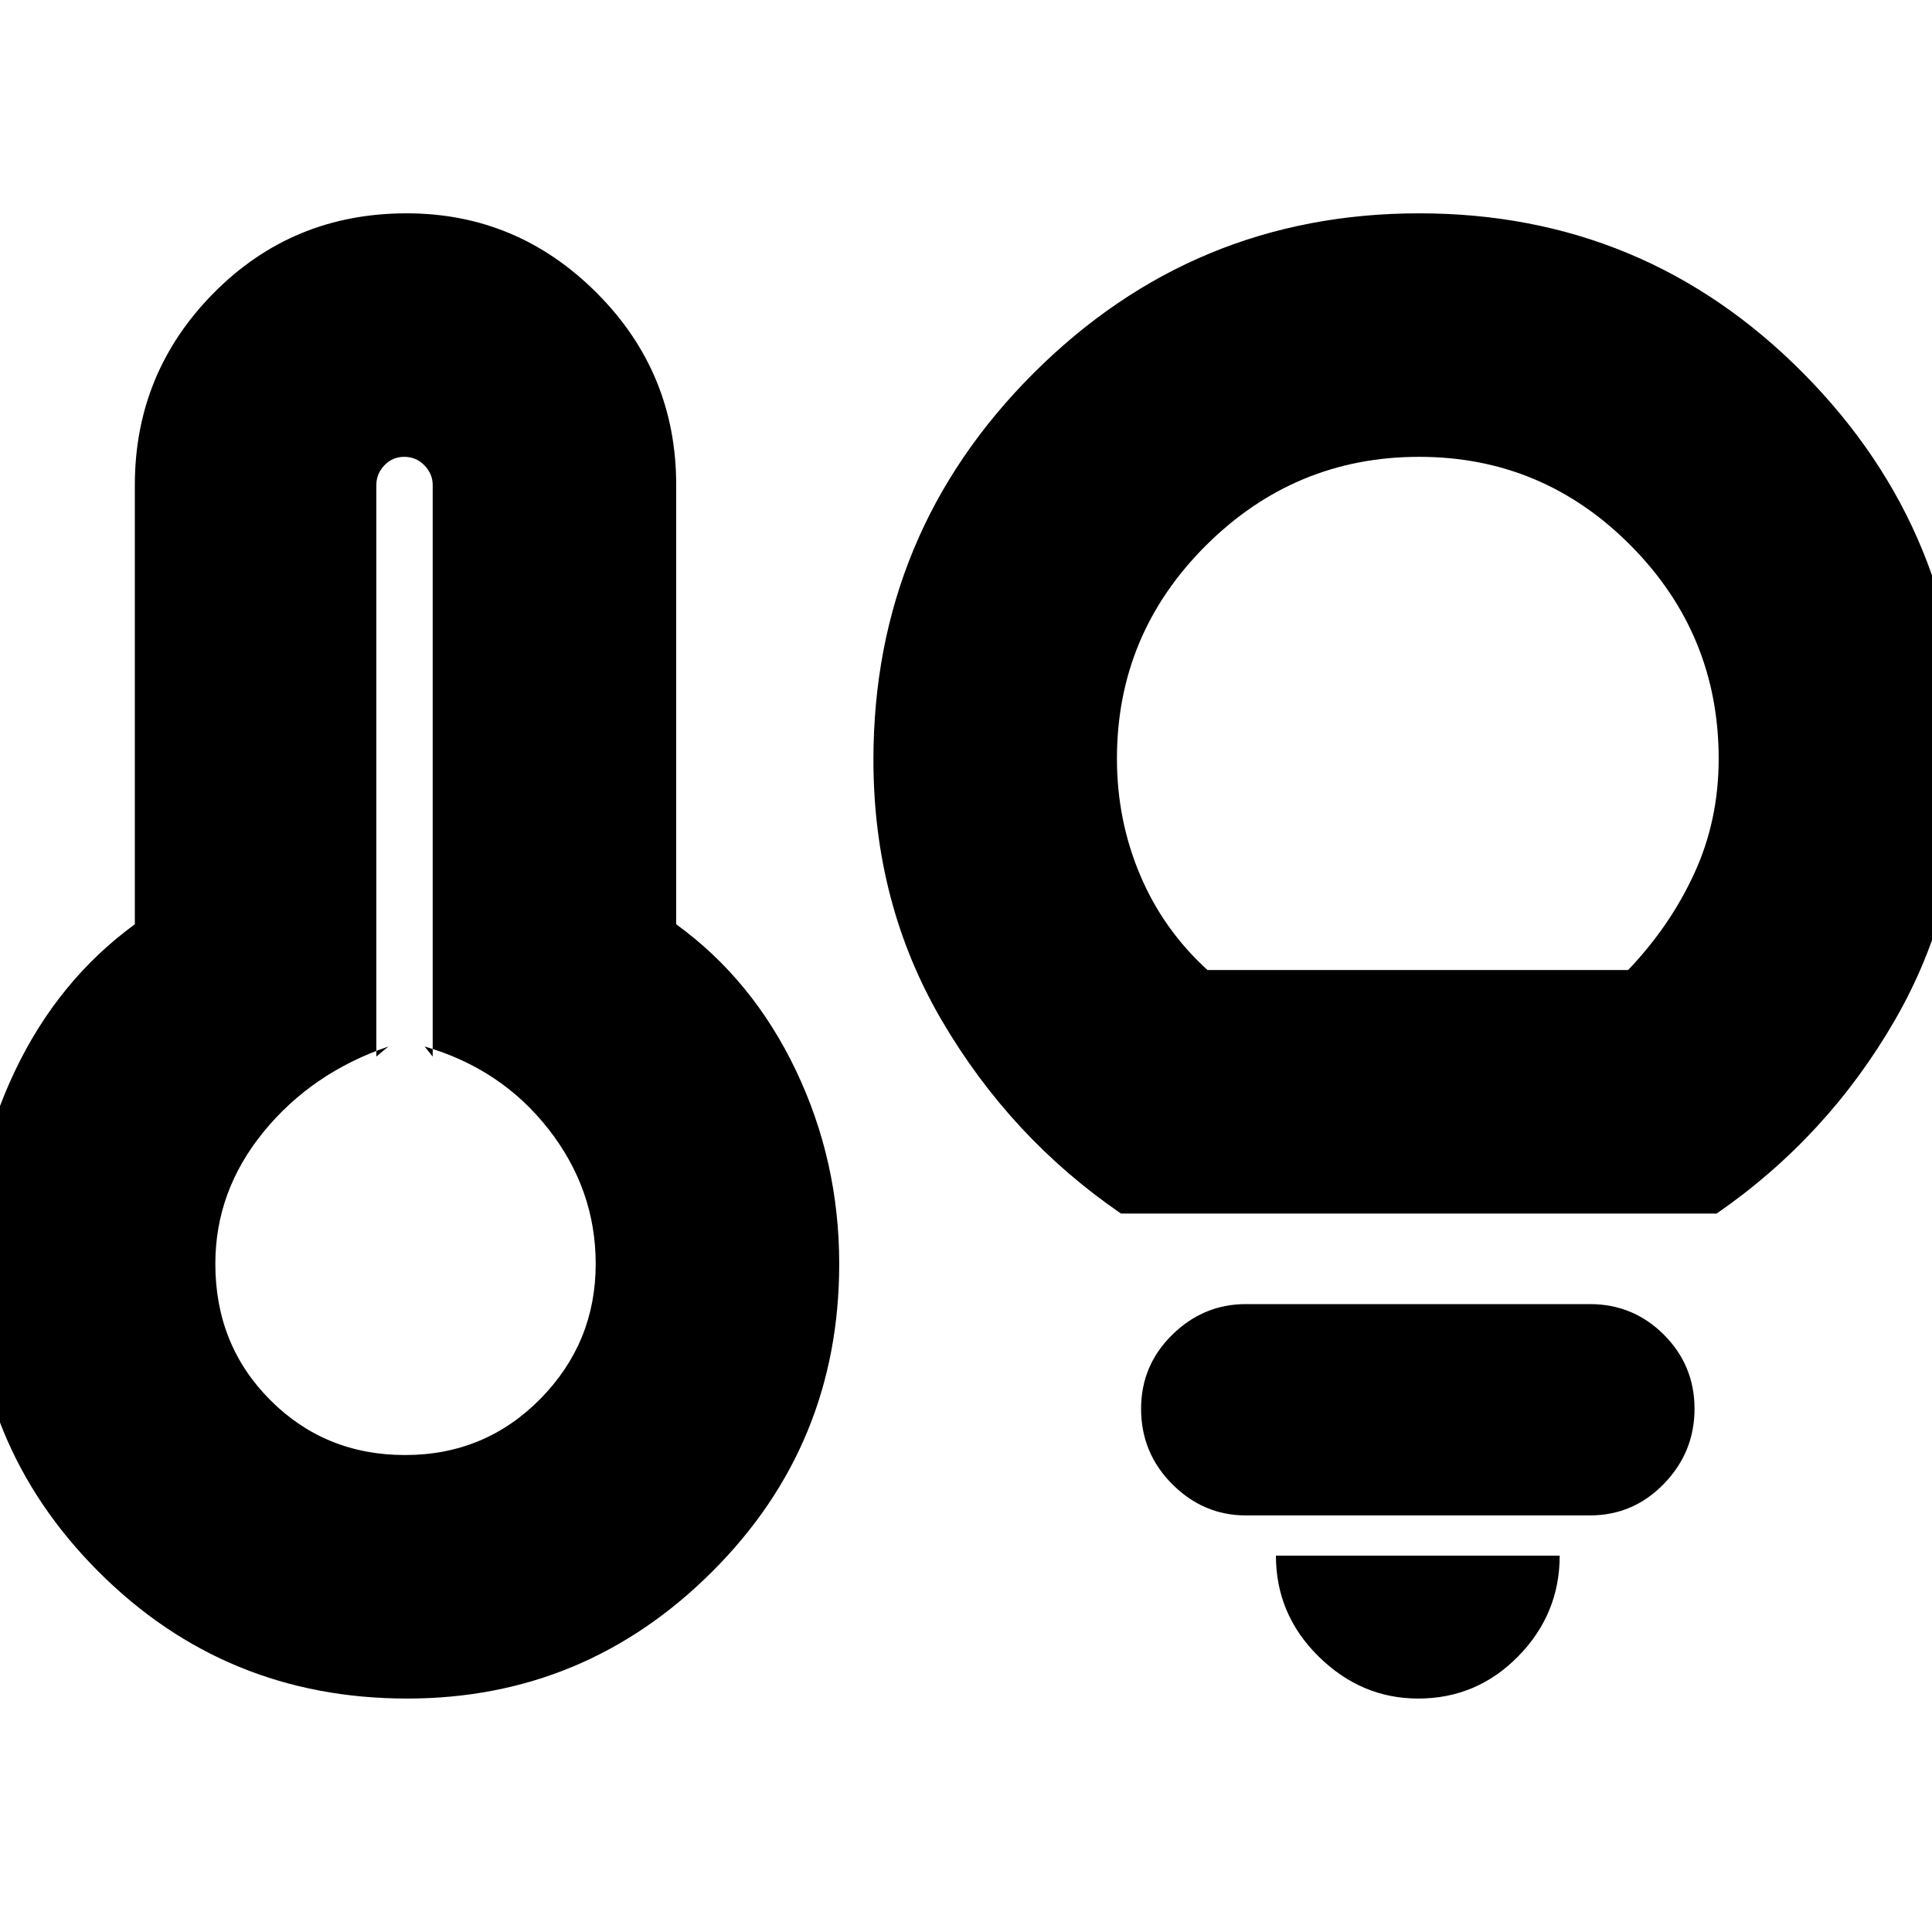 <svg xmlns="http://www.w3.org/2000/svg" height="24" viewBox="0 -960 960 960" width="24"><path d="M201.27-237q39.73 0 67.23-27.92Q296-292.84 296-332q0-37-23.5-67T211-440l4 5v-284q0-5.55-4.12-9.78-4.12-4.22-10-4.22t-9.88 4.22q-4 4.23-4 9.78v284l6-5q-38 13-62 42.38-24 29.37-24 65.62 0 40.32 27.27 67.66 27.28 27.34 67 27.34Zm1.05 121Q112-116 49-179t-63-153q0-51 21.5-96T67-500.73V-719q0-55.78 39.17-95.39Q145.33-854 202.06-854q54.94 0 94.44 39.54T336-719v218.27q38 27.57 59.5 72.65Q417-383 417-332q0 90-63.18 153-63.17 63-151.5 63ZM557-357q-54.78-37.55-88.89-95.7Q434-510.85 434-582.49q0-112.55 79.53-192.03Q593.05-854 705.24-854q112.18 0 190.97 79.62Q975-694.77 975-582.03 975-511 941.5-453T853-357H557Zm43-121h209q21-22 33-48.25T854-583q0-61.88-43.71-105.94Q766.59-733 705.21-733q-61.79 0-106 44.06T555-583q0 30.5 11.5 57.75T600-478Zm104.71 362q-28.28 0-49.5-20.9Q634-157.8 634-187h141q0 29-20.6 50t-49.69 21ZM619-207q-20.97 0-36.49-15.5Q567-238 567-260q0-21.58 15.51-36.79Q598.03-312 619-312h171q21.57 0 36.79 15.22Q842-281.56 842-259.98t-15.21 37.28Q811.57-207 790-207H619ZM202-332Zm503-274Z"/></svg>